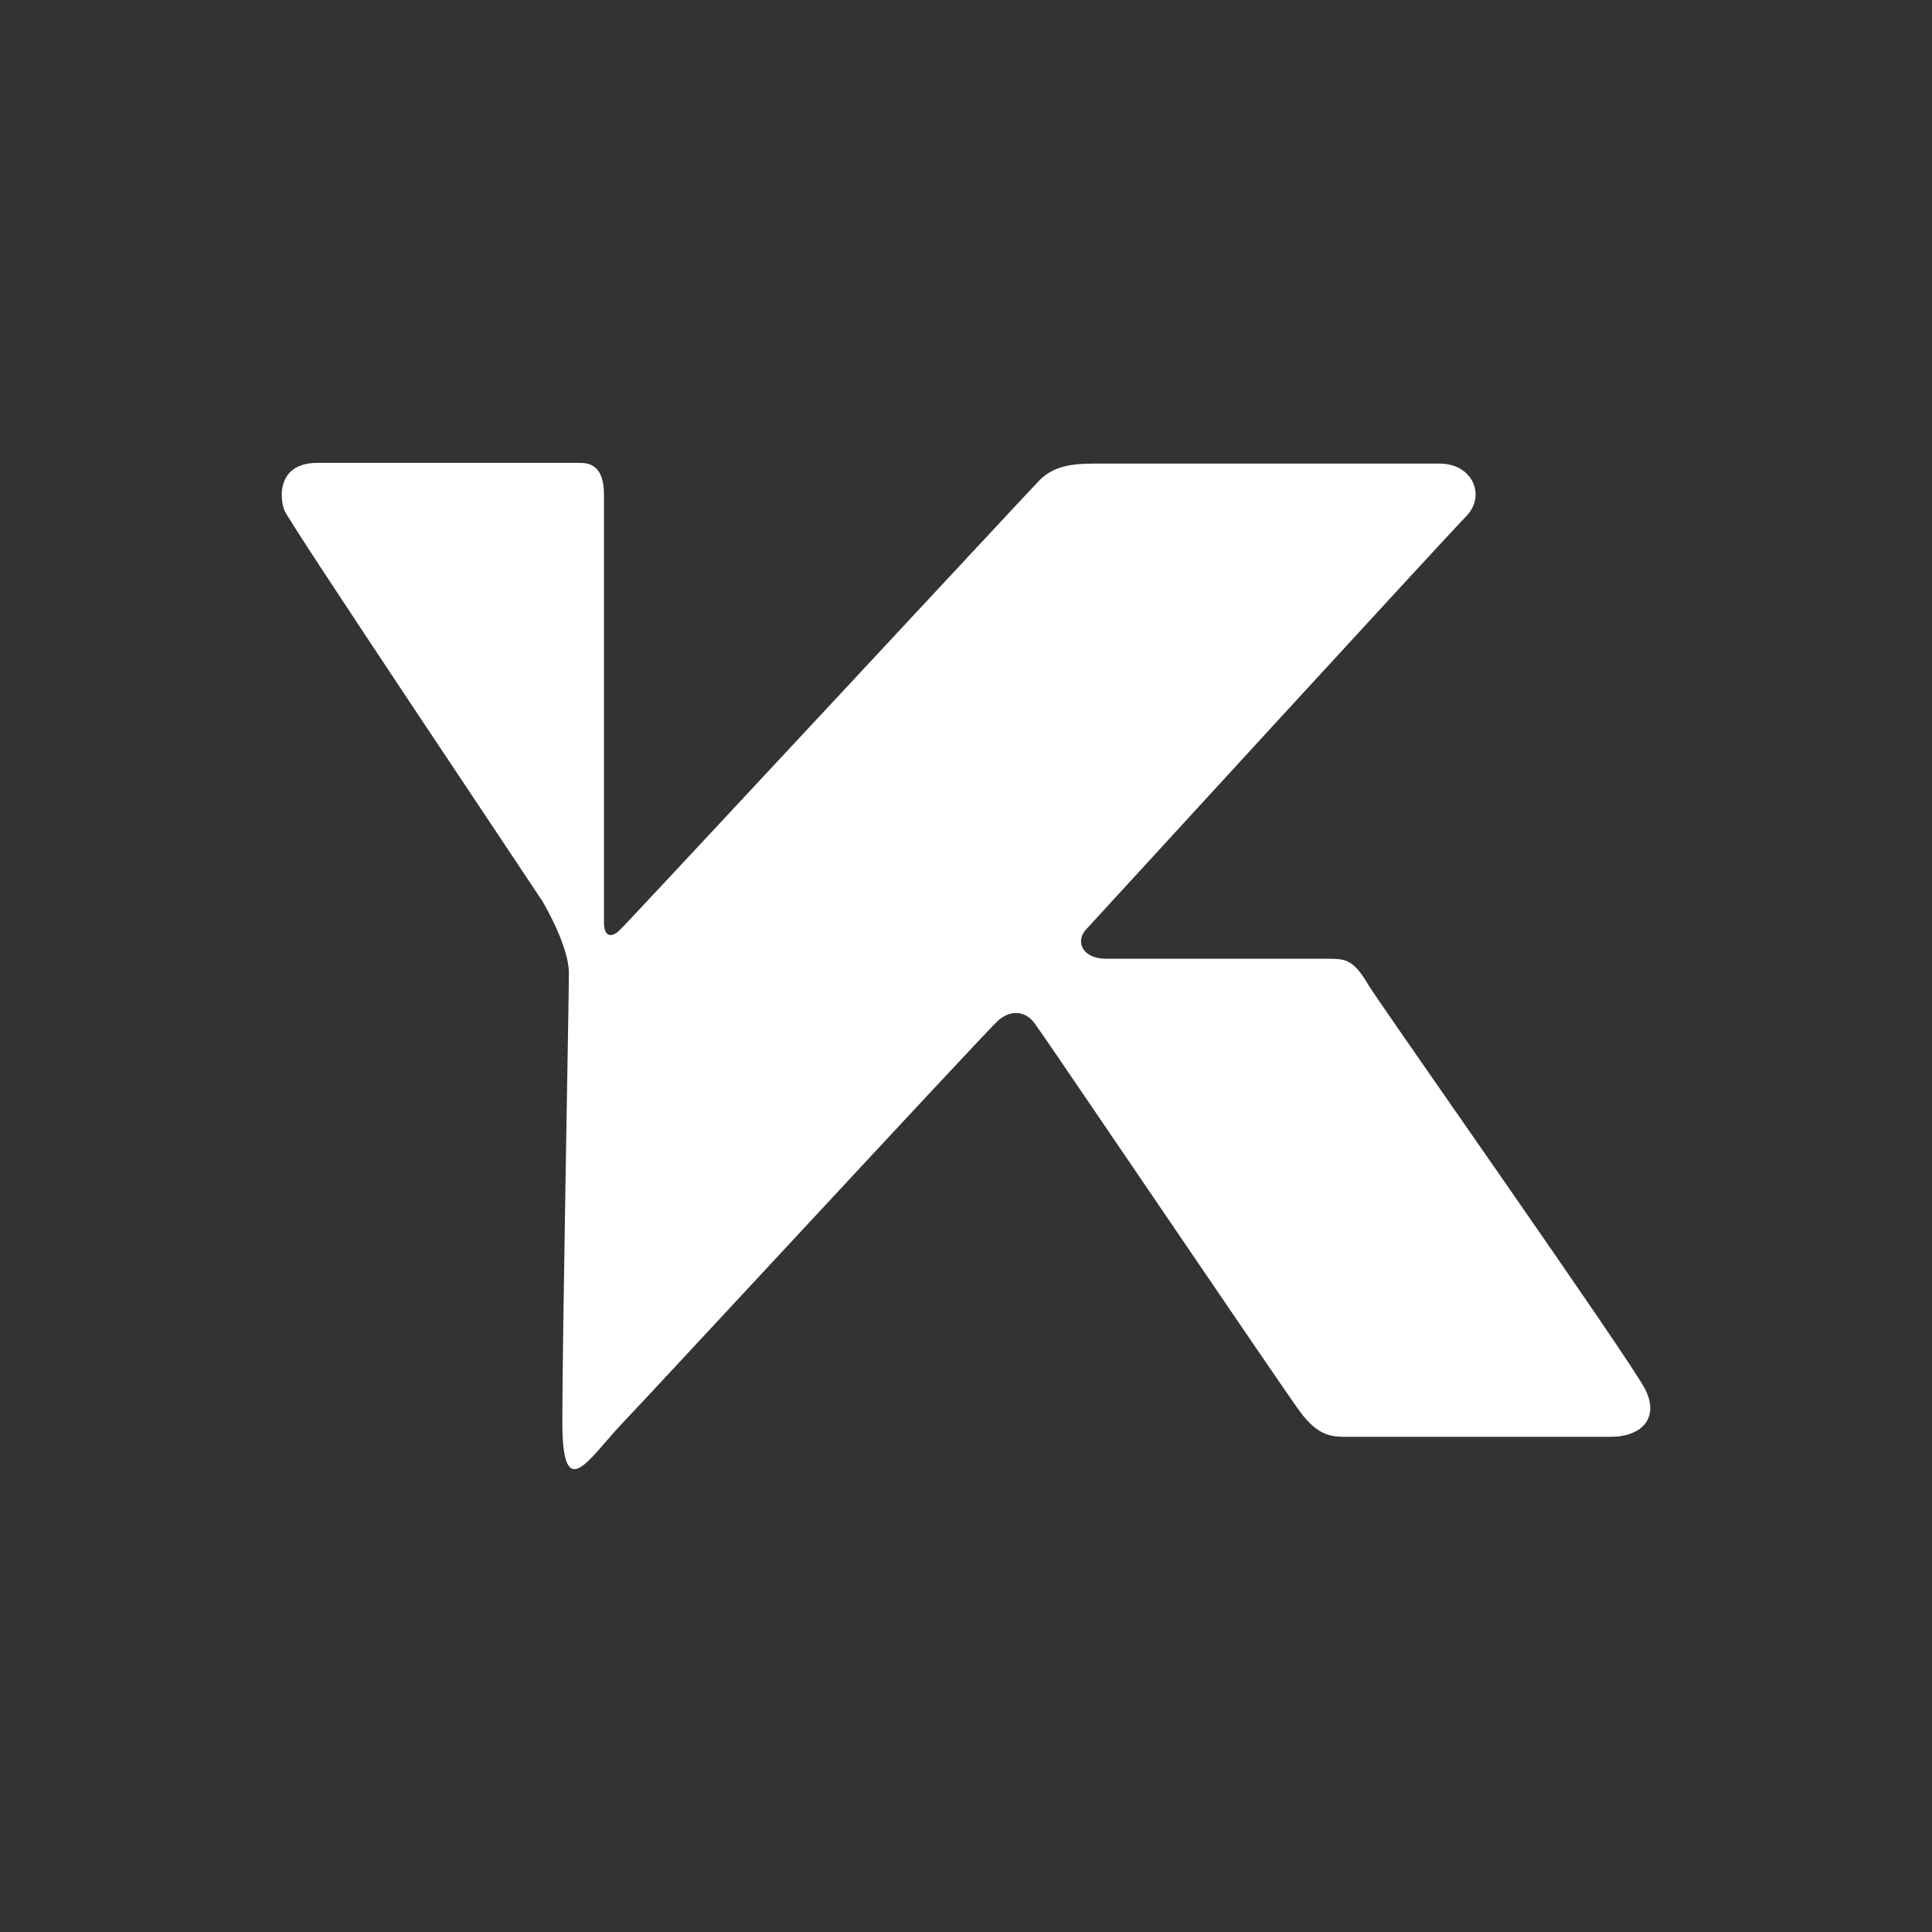 <svg width="48" height="48" viewBox="0 0 48 48" fill="none" xmlns="http://www.w3.org/2000/svg">
<rect x="0" y="0" width="48" height="48" fill="#333333" stroke="none"/>
<path d="M14.443 11.5H7.886C6.887 11.5 6.941 12.37 7.068 12.684C7.214 13.035 13.39 22.248 13.48 22.396C13.553 22.525 14.134 23.524 14.134 24.172C14.134 24.819 13.971 33.255 13.971 35.327C13.971 37.399 14.607 36.27 15.424 35.401C16.478 34.291 24.488 25.633 24.779 25.374C25.07 25.097 25.469 25.078 25.723 25.448C25.996 25.818 31.681 34.217 32.281 35.049C32.753 35.697 33.098 35.697 33.48 35.697H40.019C40.782 35.697 41.236 35.234 40.873 34.513C40.509 33.791 34.388 25.097 34.006 24.486C33.643 23.857 33.443 23.82 33.026 23.82H27.485C26.868 23.82 26.722 23.376 26.977 23.099C27.485 22.544 35.932 13.331 36.422 12.832C36.931 12.314 36.586 11.518 35.768 11.518H27.158C26.505 11.518 26.123 11.63 25.814 11.944C25.578 12.184 15.624 22.895 15.406 23.099C15.188 23.321 15.006 23.265 15.006 22.932V12.314C15.006 11.944 14.934 11.5 14.425 11.5H14.443Z" fill="white"/>
</svg>
